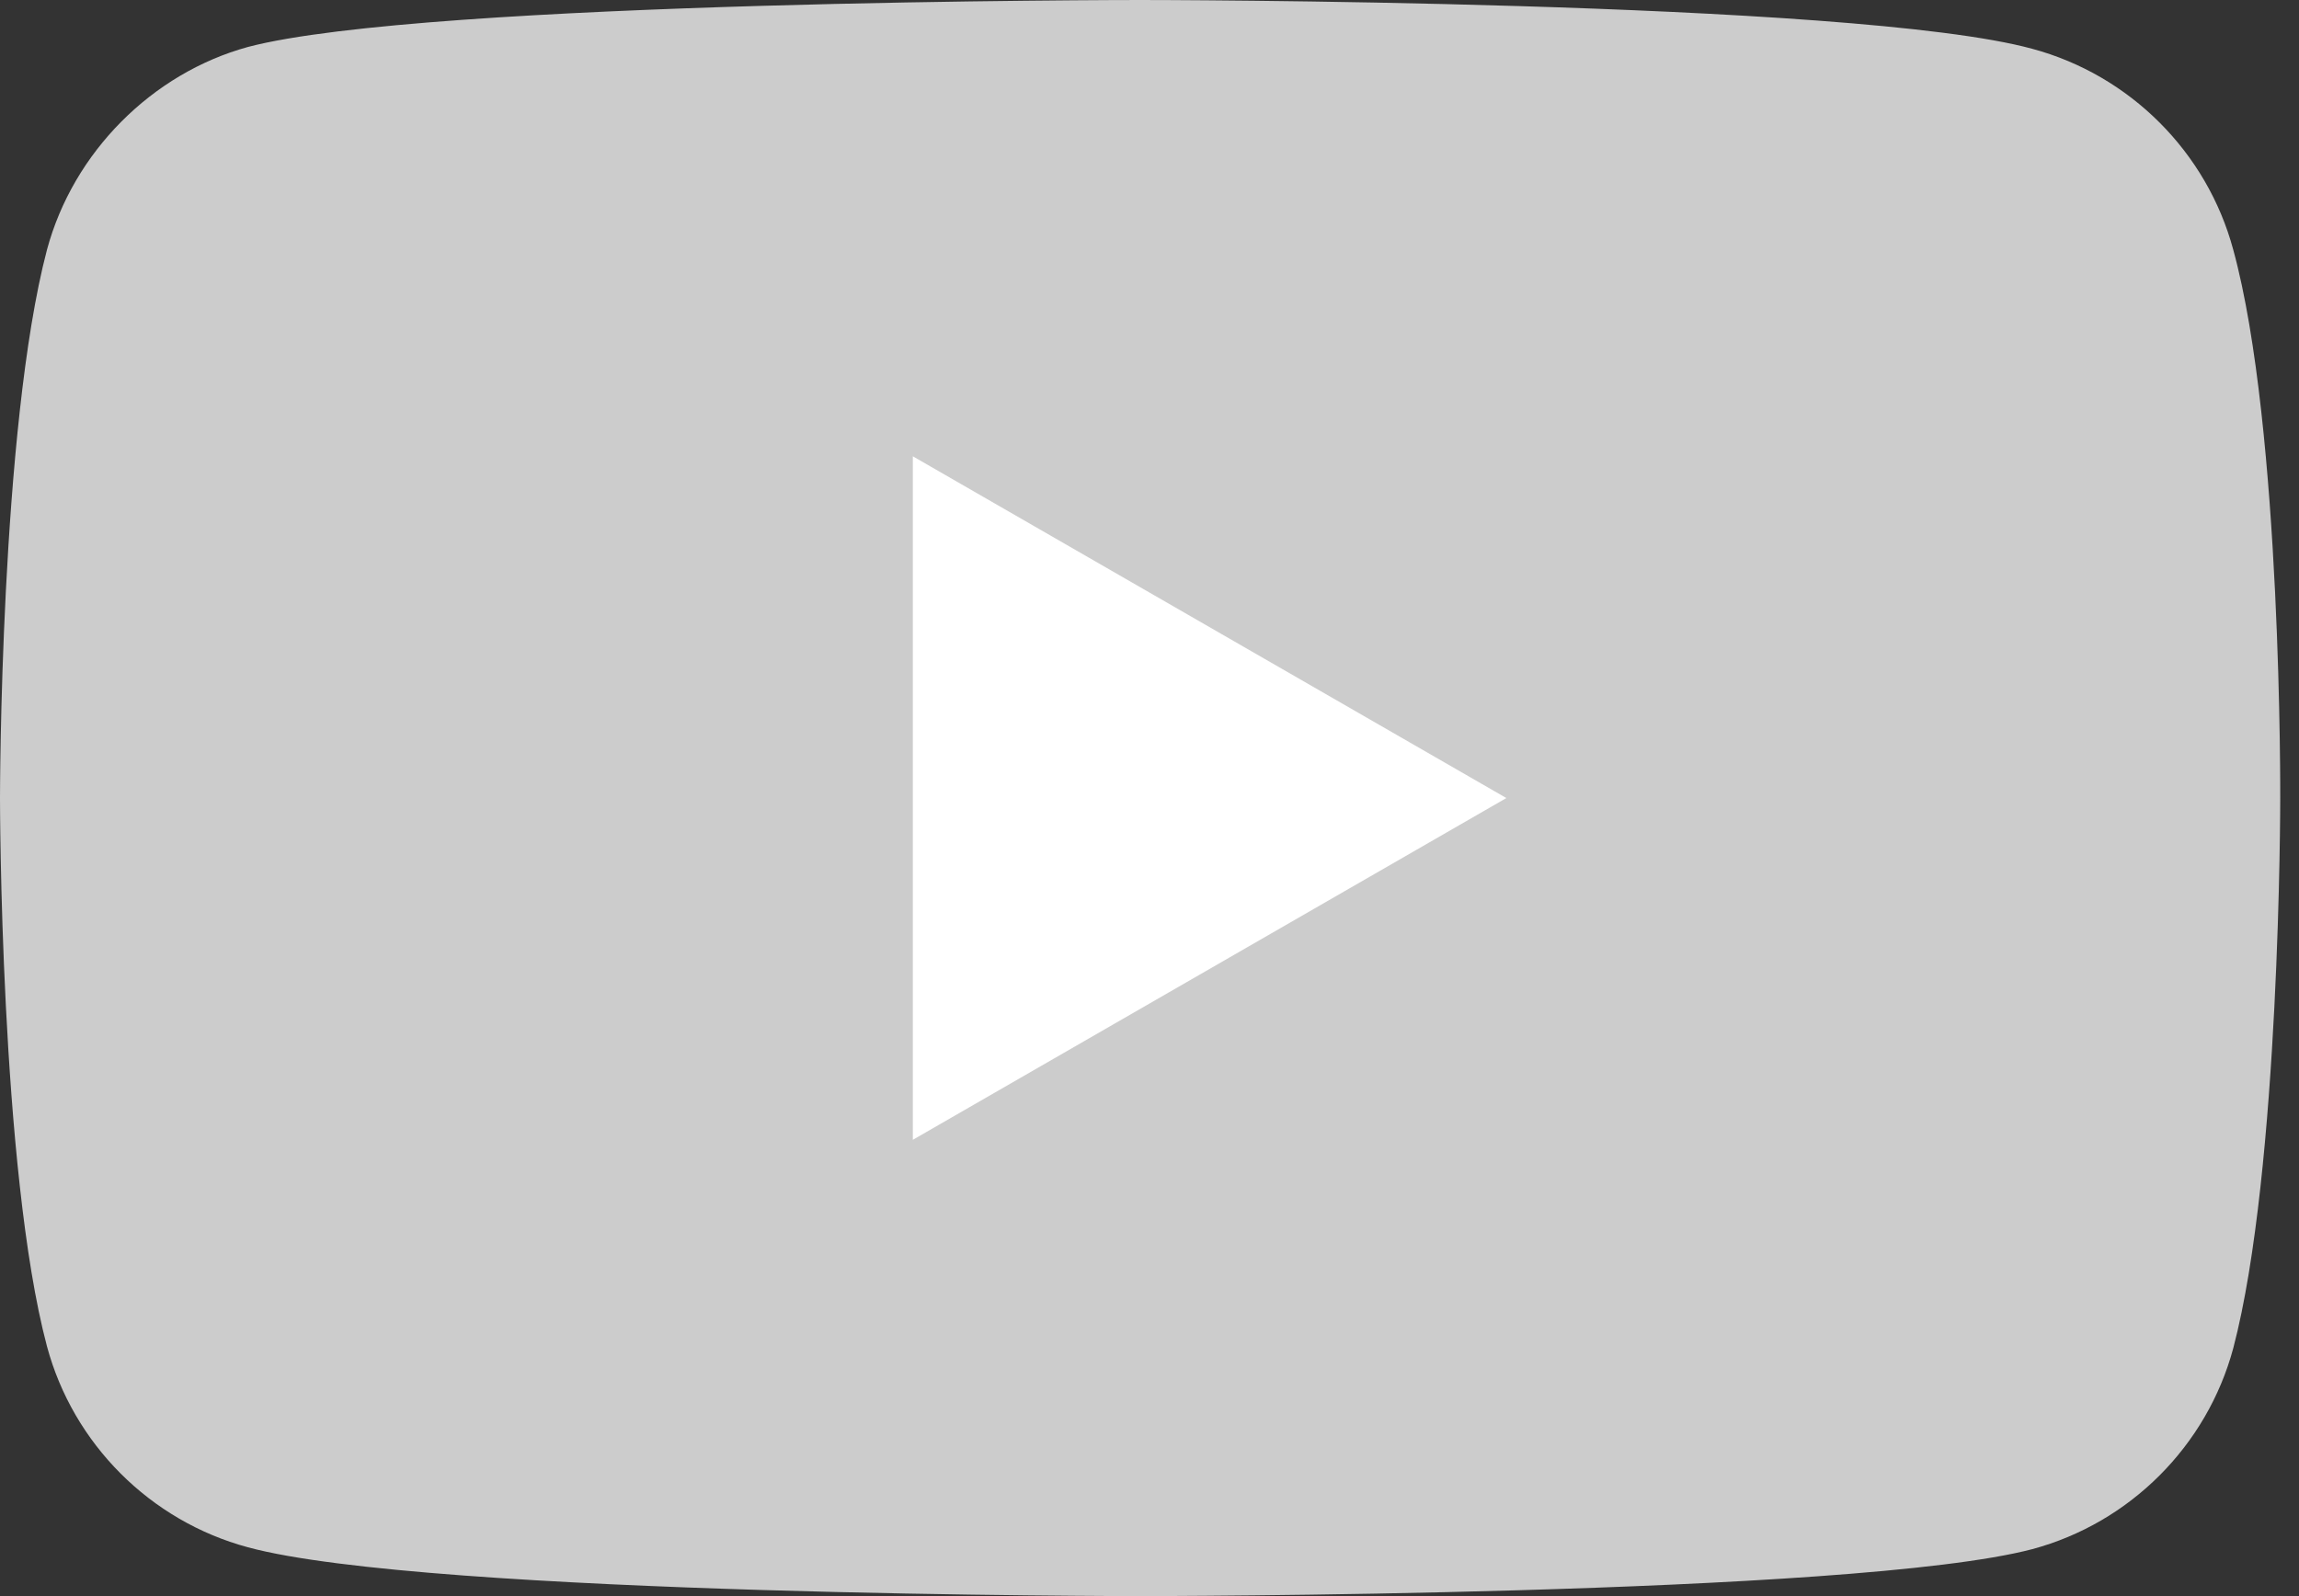 <svg xmlns="http://www.w3.org/2000/svg" width="72" height="50" viewBox="0 0 72 50">
  <rect x="0" y="0" width="72" height="50" fill="#333333" stroke="none"/>
  <g fill="none">
    <path id="youtube-icon" fill="#ccc" d="M69.941,7.824 C69.118,4.765 66.706,2.353 63.647,1.529 C58.059,0 35.706,0 35.706,0 C35.706,0 13.353,0 7.765,1.471 C4.765,2.294 2.294,4.765 1.471,7.824 C0,13.412 0,25 0,25 C0,25 0,36.647 1.471,42.176 C2.294,45.235 4.706,47.647 7.765,48.471 C13.412,50 35.706,50 35.706,50 C35.706,50 58.059,50 63.647,48.529 C66.706,47.706 69.118,45.294 69.941,42.235 C71.412,36.647 71.412,25.059 71.412,25.059 C71.412,25.059 71.471,13.412 69.941,7.824 Z"/>
    <polygon fill="#FFF" points="47.176 25 28.588 14.294 28.588 35.706"/>
  </g>
</svg>
